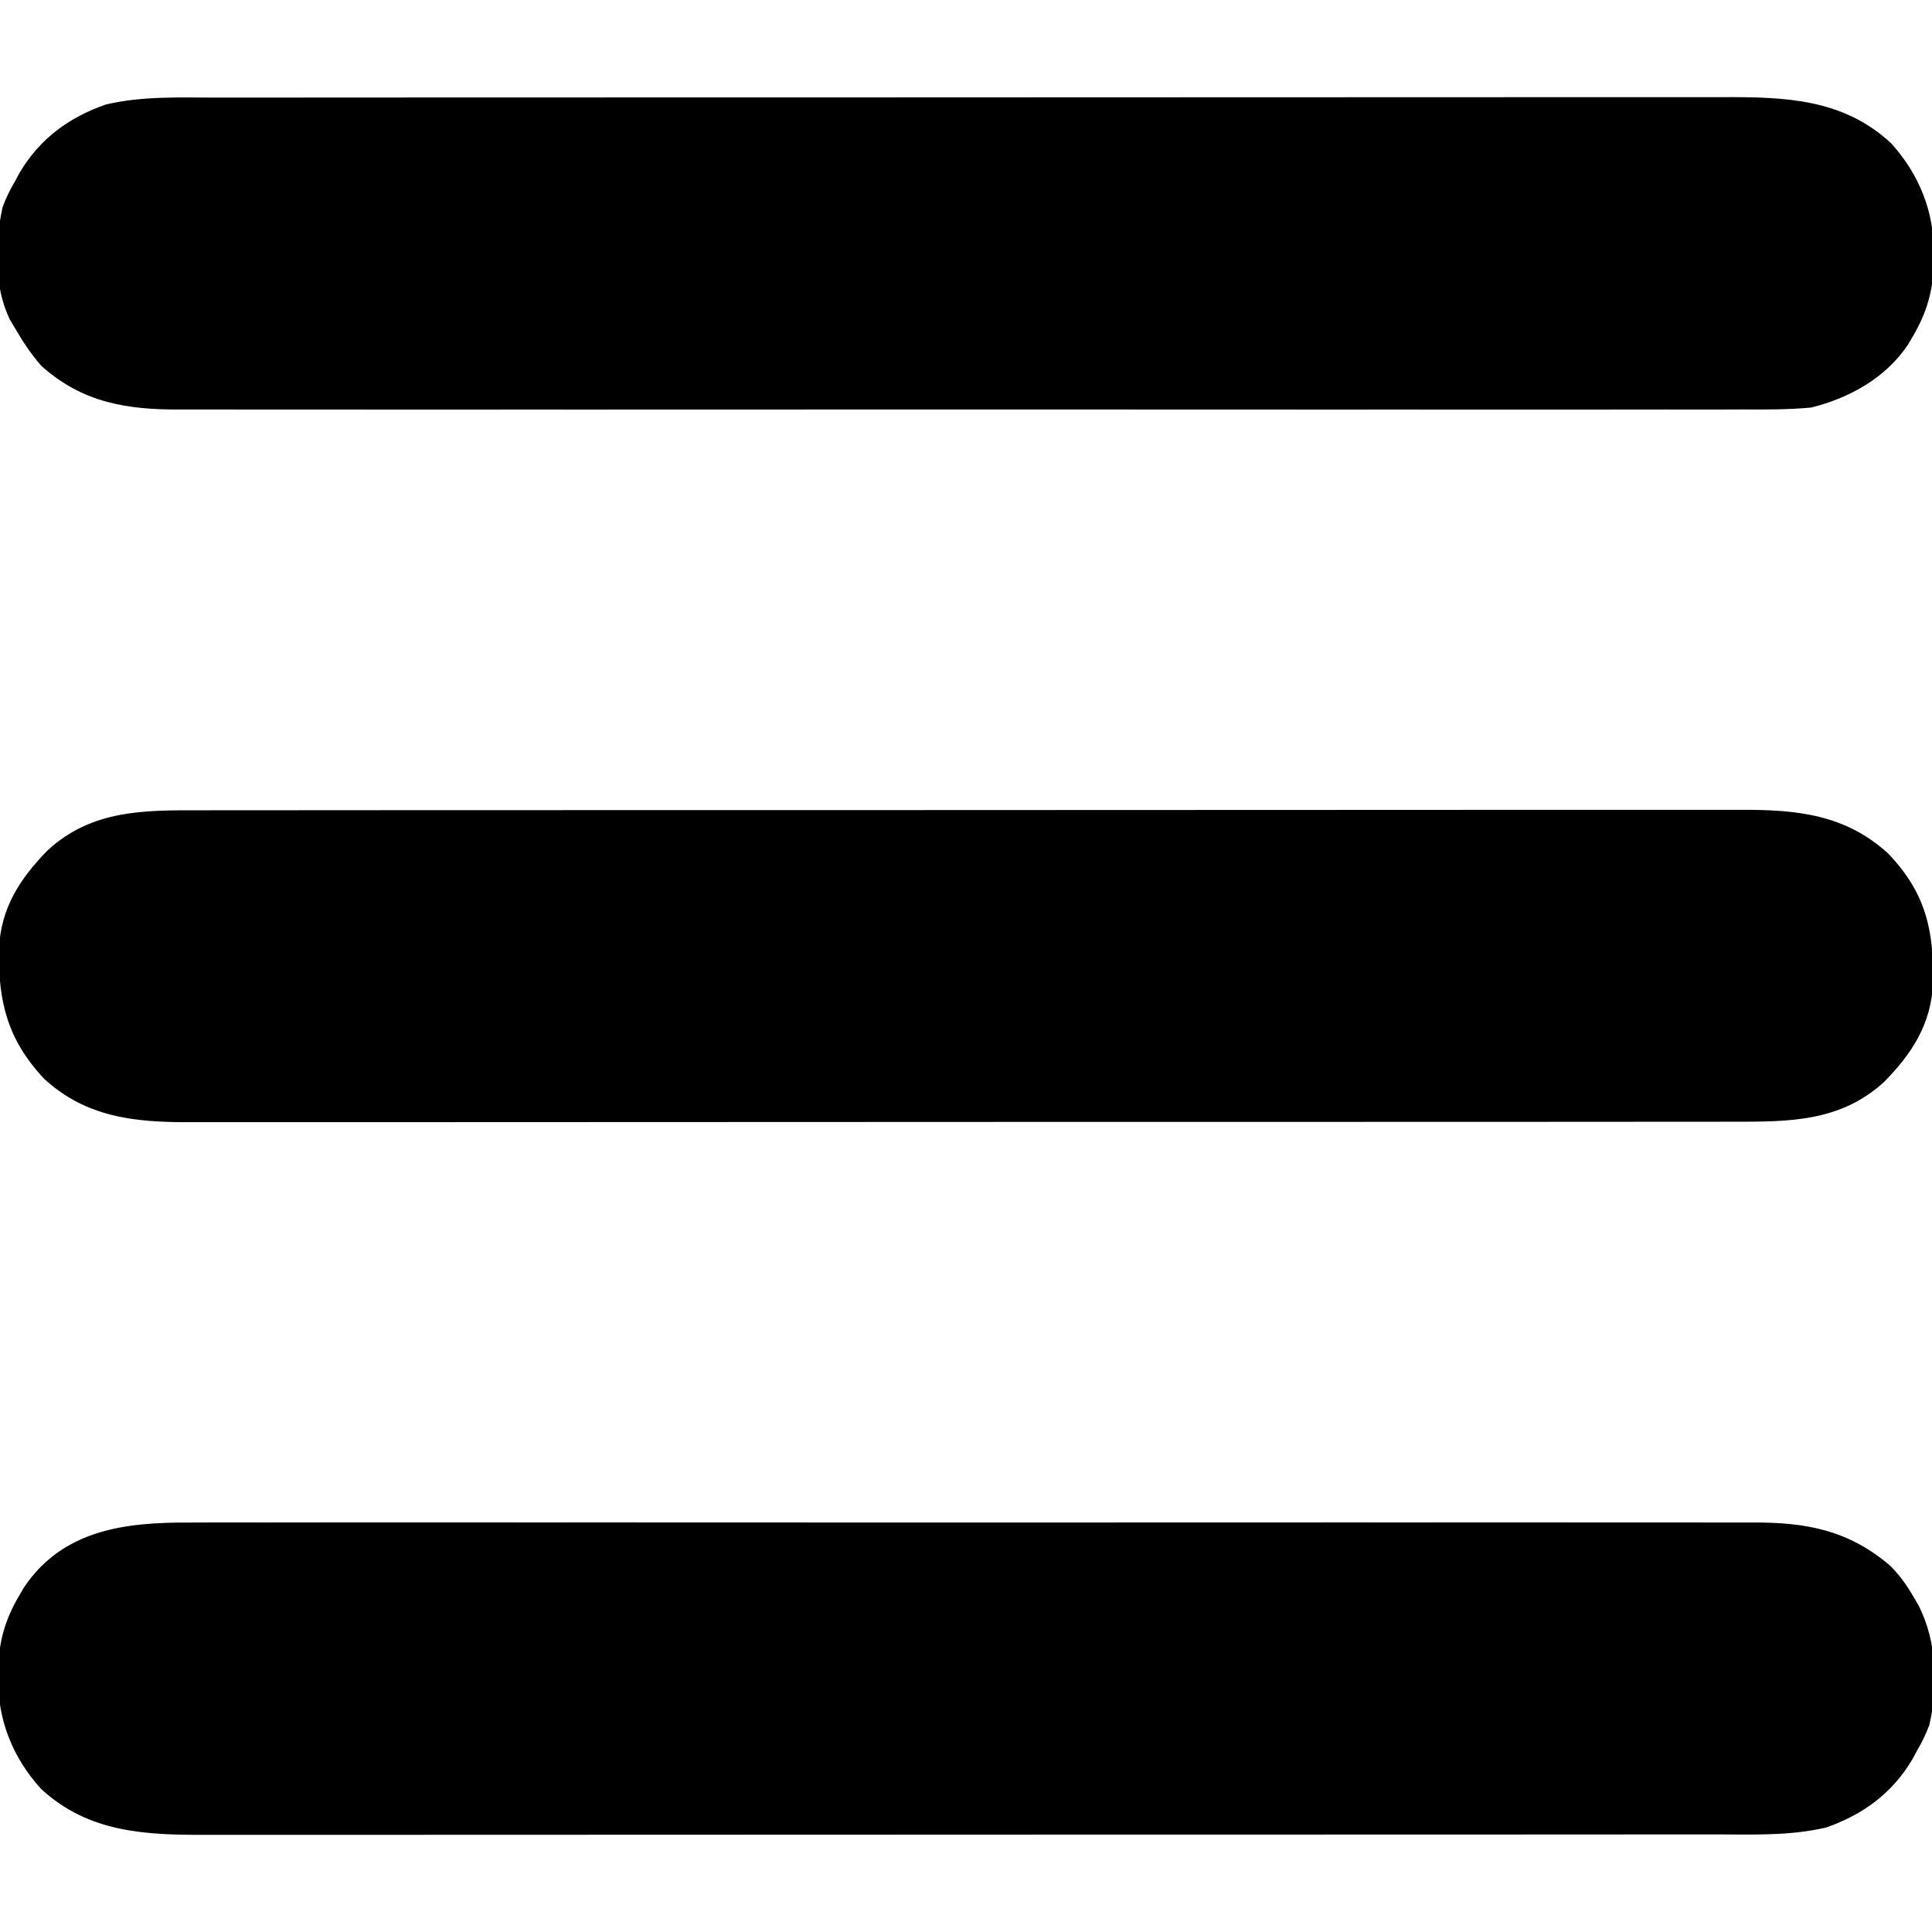 <?xml version="1.0" encoding="UTF-8"?>
<svg version="1.1" xmlns="http://www.w3.org/2000/svg" width="512" height="512">
<path d="M0 0 C1.823 -0.003 3.646 -0.007 5.469 -0.012 C10.467 -0.022 15.465 -0.02 20.463 -0.015 C25.858 -0.013 31.253 -0.022 36.647 -0.029 C47.212 -0.042 57.776 -0.044 68.34 -0.042 C76.927 -0.04 85.515 -0.042 94.102 -0.046 C95.324 -0.046 96.546 -0.047 97.806 -0.048 C100.289 -0.049 102.772 -0.05 105.255 -0.051 C128.54 -0.062 151.825 -0.06 175.111 -0.054 C196.41 -0.049 217.709 -0.06 239.008 -0.079 C260.882 -0.098 282.756 -0.107 304.63 -0.103 C316.909 -0.101 329.188 -0.103 341.467 -0.118 C351.92 -0.13 362.373 -0.131 372.826 -0.119 C378.158 -0.113 383.49 -0.112 388.822 -0.124 C393.706 -0.135 398.59 -0.132 403.474 -0.118 C405.238 -0.115 407.001 -0.117 408.765 -0.125 C423.487 -0.187 436.433 1.144 447.696 11.558 C457.565 21.943 459.722 31.745 459.485 45.698 C459.035 56.566 453.966 64.428 446.485 72.011 C434.898 82.593 421.273 82.556 406.423 82.521 C404.6 82.524 402.777 82.528 400.954 82.533 C395.956 82.543 390.958 82.541 385.96 82.537 C380.566 82.534 375.171 82.543 369.776 82.551 C359.212 82.564 348.647 82.565 338.083 82.563 C329.496 82.561 320.909 82.563 312.322 82.567 C310.488 82.568 310.488 82.568 308.618 82.569 C306.135 82.57 303.651 82.571 301.168 82.573 C277.883 82.584 254.598 82.581 231.313 82.575 C210.014 82.57 188.714 82.581 167.415 82.6 C145.541 82.62 123.667 82.628 101.793 82.624 C89.514 82.622 77.235 82.625 64.956 82.639 C54.503 82.651 44.05 82.652 33.598 82.64 C28.266 82.634 22.934 82.633 17.602 82.645 C12.718 82.656 7.834 82.653 2.949 82.639 C1.186 82.636 -0.578 82.639 -2.342 82.647 C-16.866 82.708 -29.838 81.457 -41.015 71.222 C-50.804 60.846 -53.297 50.69 -53.062 36.823 C-52.611 25.955 -47.543 18.094 -40.062 10.511 C-28.475 -0.071 -14.849 -0.035 0 0 Z " fill="#000000" transform="translate(52.788,214.739)"/>
<path d="M0 0 C1.78 -0.002 3.561 -0.004 5.341 -0.007 C10.221 -0.013 15.101 -0.013 19.981 -0.012 C25.249 -0.011 30.517 -0.017 35.785 -0.022 C46.102 -0.03 56.418 -0.033 66.734 -0.033 C75.121 -0.034 83.508 -0.036 91.895 -0.039 C115.682 -0.048 139.469 -0.052 163.255 -0.052 C165.178 -0.052 165.178 -0.052 167.14 -0.052 C169.065 -0.052 169.065 -0.052 171.029 -0.051 C191.829 -0.051 212.629 -0.061 233.429 -0.075 C254.794 -0.089 276.16 -0.096 297.525 -0.095 C309.517 -0.095 321.509 -0.098 333.501 -0.108 C343.711 -0.117 353.92 -0.12 364.13 -0.113 C369.337 -0.11 374.543 -0.109 379.75 -0.118 C384.522 -0.126 389.294 -0.125 394.066 -0.116 C395.787 -0.114 397.507 -0.116 399.228 -0.122 C415.722 -0.172 431.051 0.281 443.788 12.118 C451.274 20.424 455.193 30.297 455.105 41.384 C455.1 42.215 455.095 43.046 455.09 43.903 C454.887 51.109 453.278 56.879 449.605 63.134 C449.17 63.879 448.736 64.624 448.288 65.392 C442.343 74.301 432.817 79.576 422.605 82.134 C416.516 82.708 410.459 82.675 404.348 82.642 C402.499 82.646 400.649 82.653 398.8 82.661 C393.738 82.677 388.676 82.669 383.614 82.657 C378.147 82.648 372.68 82.662 367.213 82.673 C356.511 82.69 345.81 82.686 335.108 82.675 C326.409 82.666 317.711 82.665 309.012 82.669 C307.773 82.67 306.535 82.67 305.258 82.671 C302.742 82.672 300.225 82.673 297.709 82.675 C274.792 82.686 251.875 82.674 228.957 82.653 C208.05 82.634 187.144 82.636 166.237 82.655 C142.731 82.677 119.225 82.685 95.719 82.673 C93.212 82.671 90.705 82.67 88.198 82.669 C86.964 82.668 85.731 82.668 84.46 82.667 C75.773 82.664 67.086 82.669 58.399 82.679 C47.811 82.69 37.223 82.687 26.635 82.666 C21.234 82.655 15.833 82.651 10.432 82.664 C5.485 82.676 0.538 82.67 -4.409 82.648 C-6.195 82.644 -7.982 82.646 -9.768 82.656 C-23.847 82.727 -35.529 80.831 -46.395 71.134 C-49.144 68 -51.325 64.746 -53.395 61.134 C-53.83 60.409 -54.264 59.685 -54.712 58.938 C-59.096 50.169 -58.791 38.421 -56.7 29.001 C-55.783 26.542 -54.725 24.394 -53.395 22.134 C-52.776 20.989 -52.776 20.989 -52.145 19.821 C-46.821 10.867 -39.082 5.218 -29.329 1.825 C-19.714 -0.441 -9.811 -0.01 0 0 Z " fill="#000000" transform="translate(57.395,25.866)"/>
<path d="M0 0 C1.85 -0.005 3.699 -0.011 5.549 -0.019 C10.611 -0.036 15.672 -0.027 20.734 -0.015 C26.201 -0.006 31.668 -0.02 37.135 -0.031 C47.837 -0.049 58.539 -0.045 69.24 -0.033 C77.939 -0.024 86.638 -0.023 95.336 -0.027 C96.575 -0.028 97.814 -0.029 99.09 -0.029 C101.606 -0.03 104.123 -0.032 106.639 -0.033 C129.557 -0.044 152.474 -0.033 175.391 -0.012 C196.298 0.007 217.205 0.006 238.112 -0.014 C261.617 -0.035 285.123 -0.043 308.629 -0.031 C311.136 -0.03 313.643 -0.029 316.151 -0.027 C318.001 -0.026 318.001 -0.026 319.889 -0.025 C328.575 -0.022 337.262 -0.028 345.949 -0.037 C356.537 -0.048 367.125 -0.045 377.714 -0.024 C383.114 -0.014 388.515 -0.009 393.916 -0.023 C398.863 -0.035 403.81 -0.028 408.757 -0.007 C410.543 -0.002 412.33 -0.005 414.116 -0.014 C428.365 -0.086 439.617 1.969 450.743 11.508 C453.178 13.98 454.998 16.514 456.743 19.508 C457.229 20.336 457.715 21.163 458.216 22.016 C463.065 31.713 463.394 43.131 461.044 53.633 C460.131 56.098 459.075 58.244 457.743 60.508 C457.331 61.271 456.918 62.034 456.493 62.82 C451.169 71.774 443.43 77.424 433.677 80.817 C424.062 83.083 414.16 82.651 404.348 82.642 C402.568 82.644 400.787 82.646 399.007 82.649 C394.127 82.655 389.247 82.654 384.367 82.653 C379.099 82.653 373.831 82.659 368.563 82.663 C358.246 82.672 347.93 82.674 337.614 82.675 C329.227 82.675 320.84 82.678 312.453 82.681 C288.666 82.689 264.88 82.694 241.093 82.693 C239.811 82.693 238.529 82.693 237.208 82.693 C235.925 82.693 234.641 82.693 233.319 82.693 C212.519 82.693 191.719 82.702 170.919 82.716 C149.554 82.731 128.188 82.738 106.823 82.737 C94.831 82.736 82.839 82.739 70.847 82.75 C60.638 82.759 50.428 82.761 40.218 82.754 C35.011 82.751 29.805 82.751 24.598 82.76 C19.826 82.768 15.054 82.766 10.282 82.758 C8.562 82.756 6.841 82.758 5.12 82.763 C-11.374 82.813 -26.703 82.36 -39.44 70.524 C-46.925 62.217 -50.845 52.345 -50.757 41.258 C-50.752 40.427 -50.747 39.596 -50.741 38.739 C-50.539 31.533 -48.93 25.763 -45.257 19.508 C-44.605 18.39 -44.605 18.39 -43.94 17.25 C-33.655 1.838 -16.971 -0.092 0 0 Z " fill="#000000" transform="translate(50.257,403.492)"/>
</svg>
